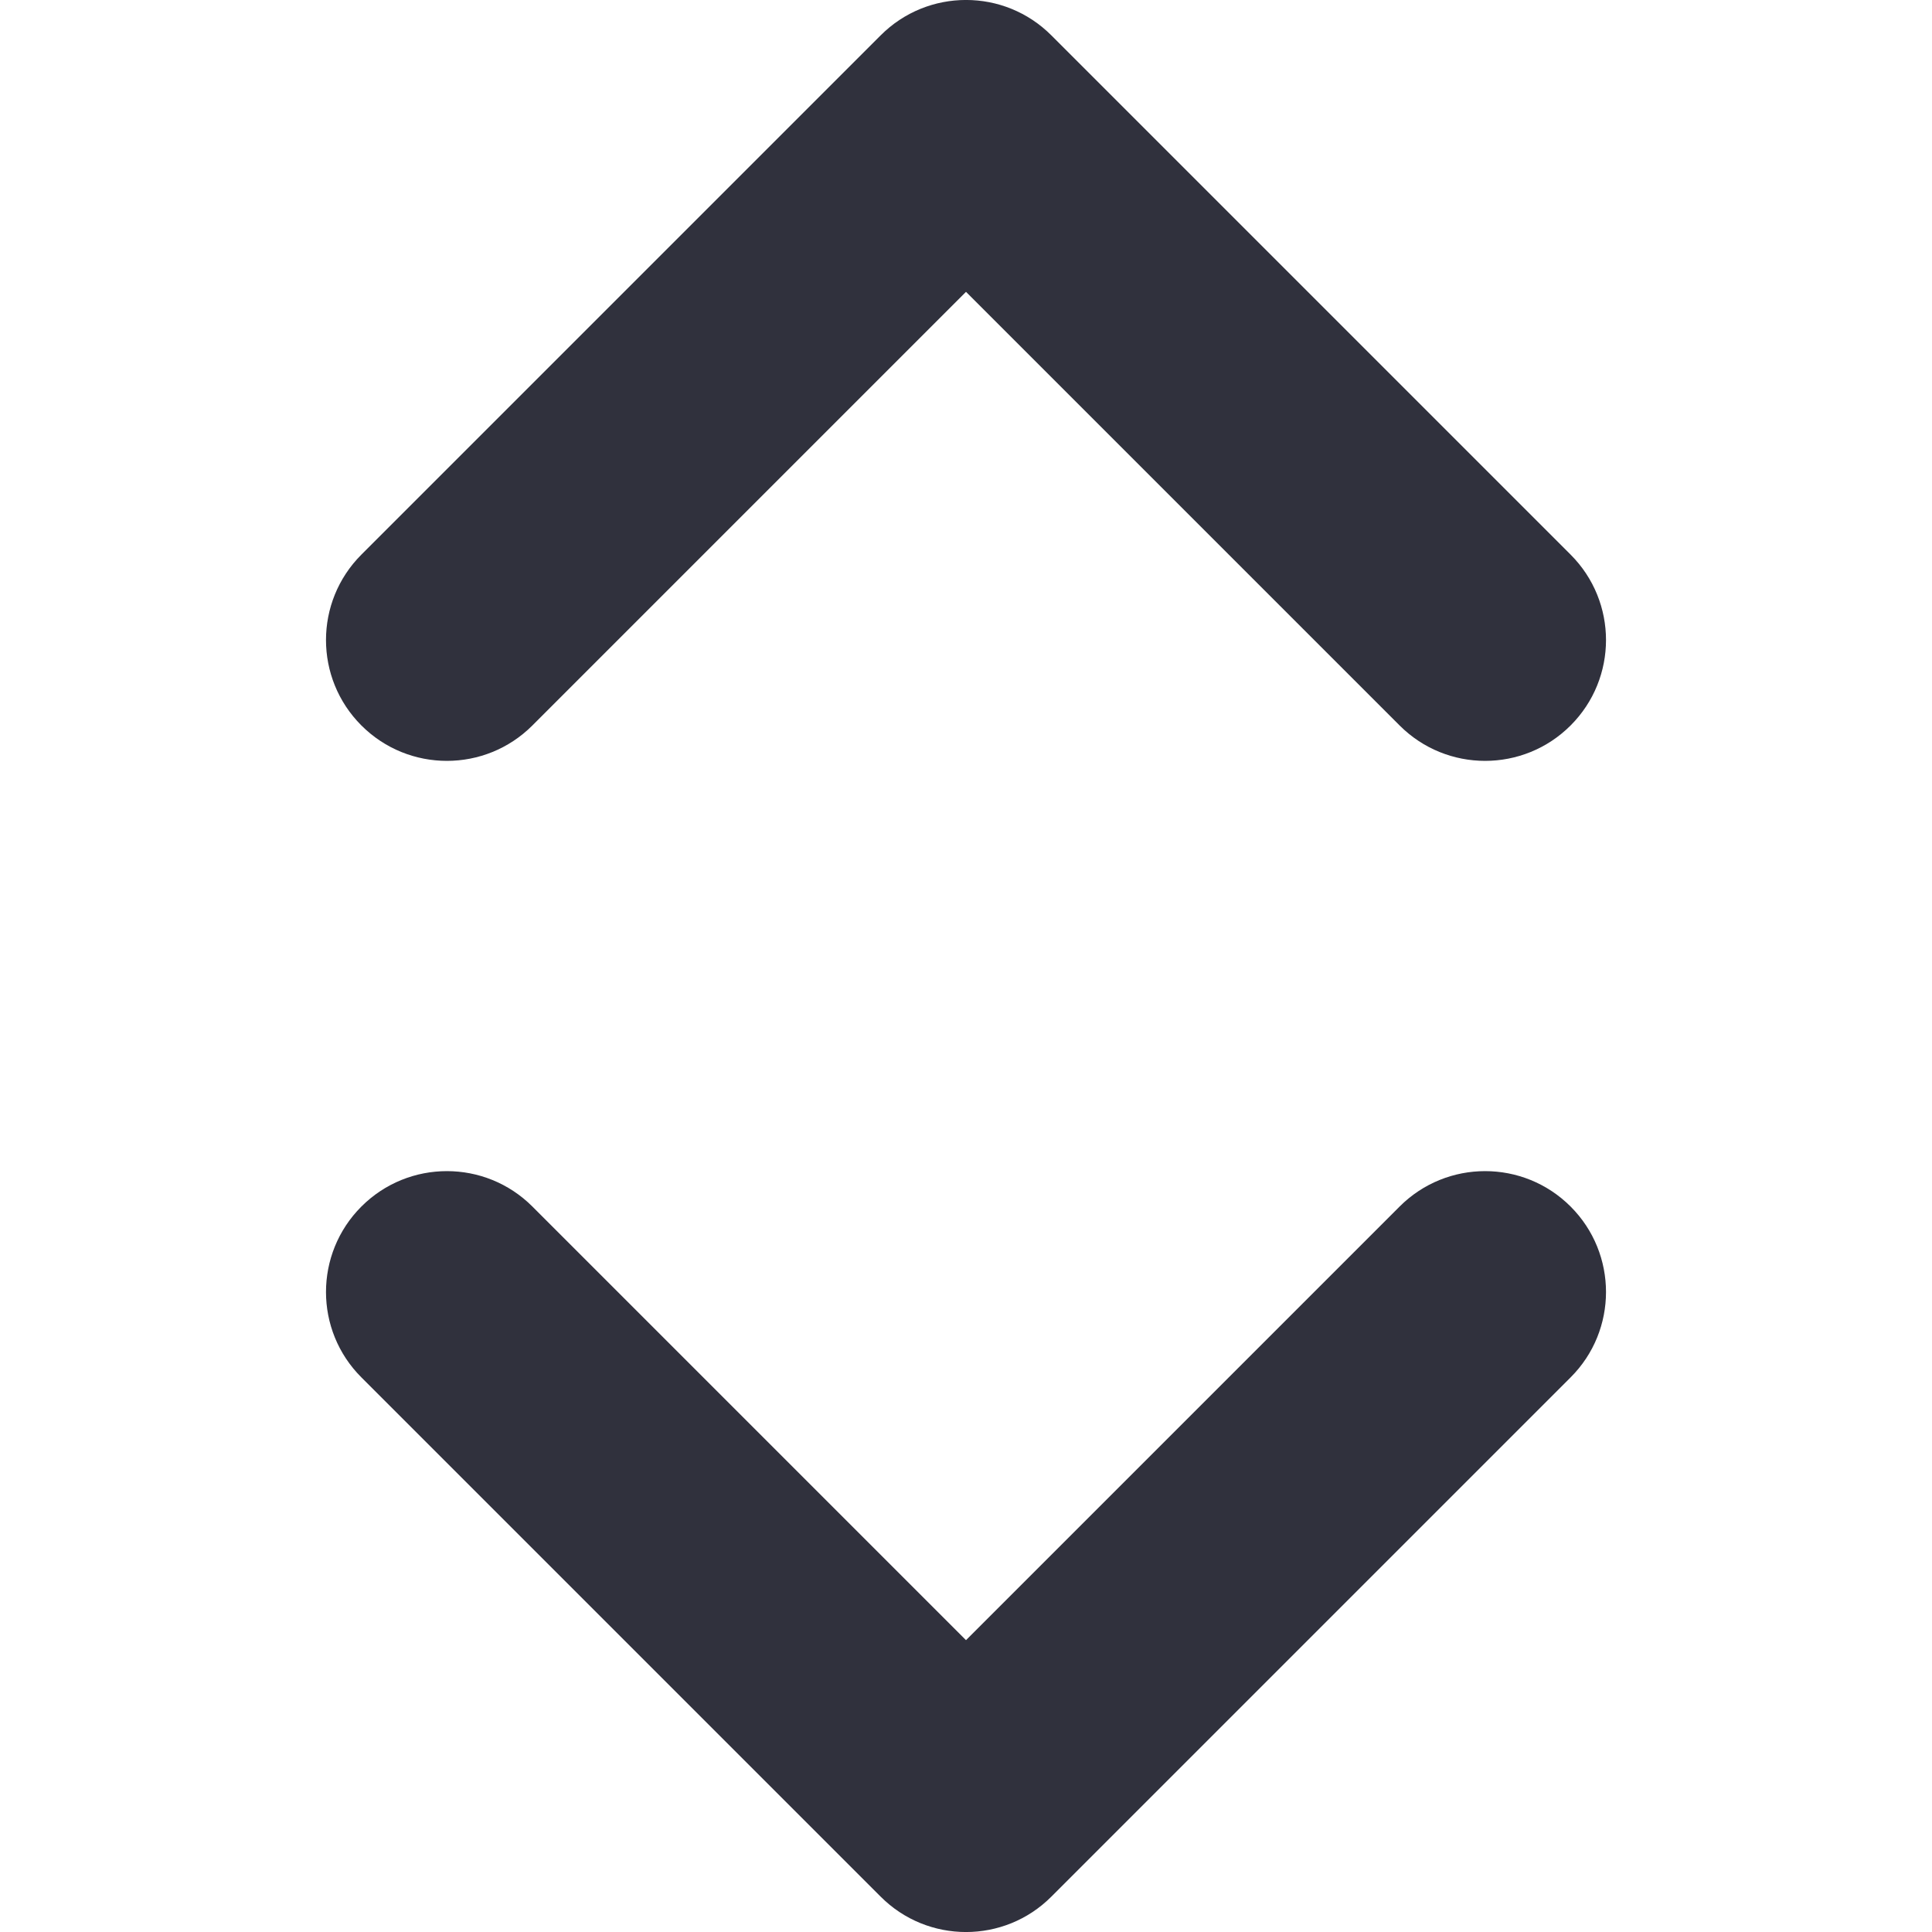 <svg viewBox="0 0 16 16" fill="none" xmlns="http://www.w3.org/2000/svg">
<g id="arrowUpDown">
<g id="Glyph">
<path d="M8 2.417L11.591 6.008C11.982 6.399 12.616 6.399 13.007 6.008C13.398 5.617 13.398 4.984 13.007 4.593L8.707 0.293C8.317 -0.098 7.683 -0.098 7.293 0.293L2.993 4.593C2.602 4.984 2.602 5.617 2.993 6.008C3.384 6.399 4.018 6.399 4.409 6.008L8 2.417Z" fill="#30313D"/>
<path d="M13.007 9.992C12.616 9.601 11.982 9.601 11.591 9.992L8 13.583L4.409 9.992C4.018 9.601 3.384 9.601 2.993 9.992C2.602 10.383 2.602 11.017 2.993 11.407L7.293 15.707C7.683 16.098 8.317 16.098 8.707 15.707L13.007 11.407C13.398 11.017 13.398 10.383 13.007 9.992Z" fill="#30313D"/>
</g>
</g>
</svg>
